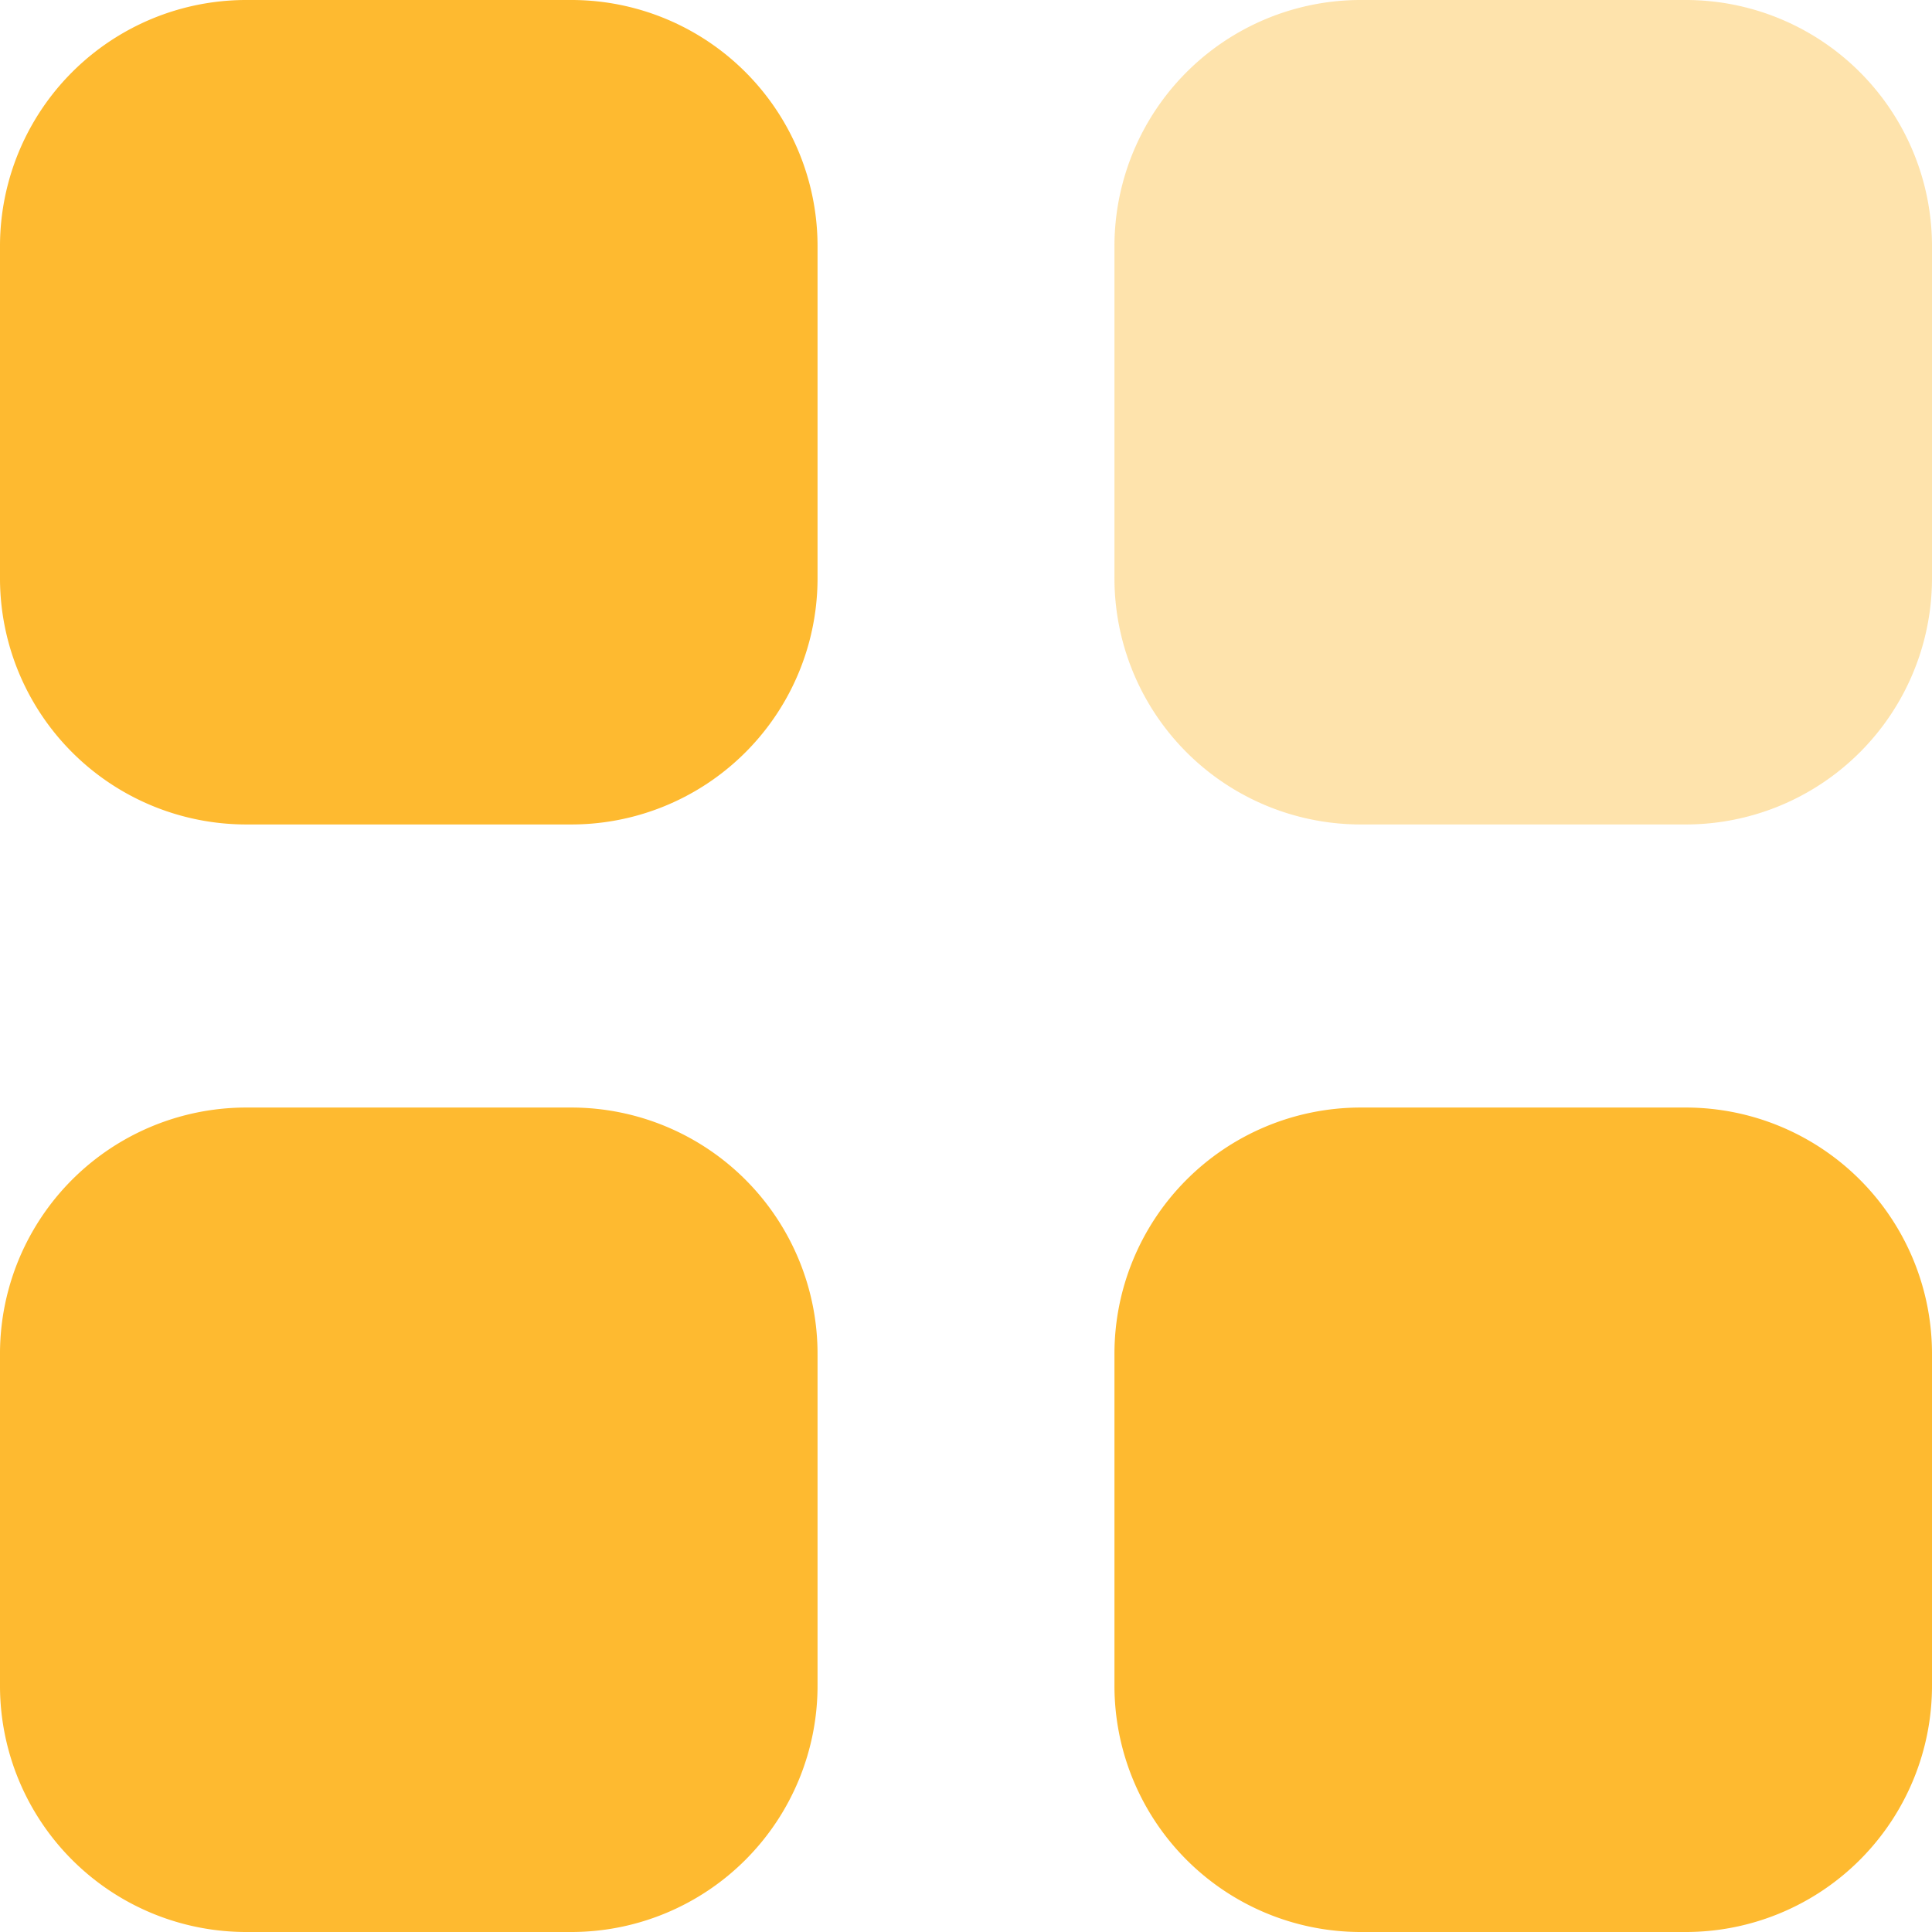 <svg id="Group_1823" data-name="Group 1823" xmlns="http://www.w3.org/2000/svg" width="19" height="19" viewBox="0 0 19 19">
  <path id="Fill_1" data-name="Fill 1" d="M2.412,0H5.628A2.422,2.422,0,0,1,8.04,2.432V5.676A2.422,2.422,0,0,1,5.628,8.108H2.412A2.422,2.422,0,0,1,0,5.676V2.432A2.422,2.422,0,0,1,2.412,0" transform="translate(10.96)" fill="#feba30" opacity="0.4"/>
  <path id="Combined_Shape" data-name="Combined Shape" d="M13.371,19a2.422,2.422,0,0,1-2.411-2.432V13.324a2.422,2.422,0,0,1,2.411-2.432h3.217A2.422,2.422,0,0,1,19,13.324v3.244A2.422,2.422,0,0,1,16.589,19ZM2.412,19A2.422,2.422,0,0,1,0,16.568V13.324a2.422,2.422,0,0,1,2.412-2.432H5.629A2.422,2.422,0,0,1,8.04,13.324v3.244A2.422,2.422,0,0,1,5.629,19Zm0-10.892A2.422,2.422,0,0,1,0,5.676V2.432A2.422,2.422,0,0,1,2.412,0H5.629A2.421,2.421,0,0,1,8.04,2.432V5.676A2.421,2.421,0,0,1,5.629,8.108Z" fill="#feba30"/>
</svg>

